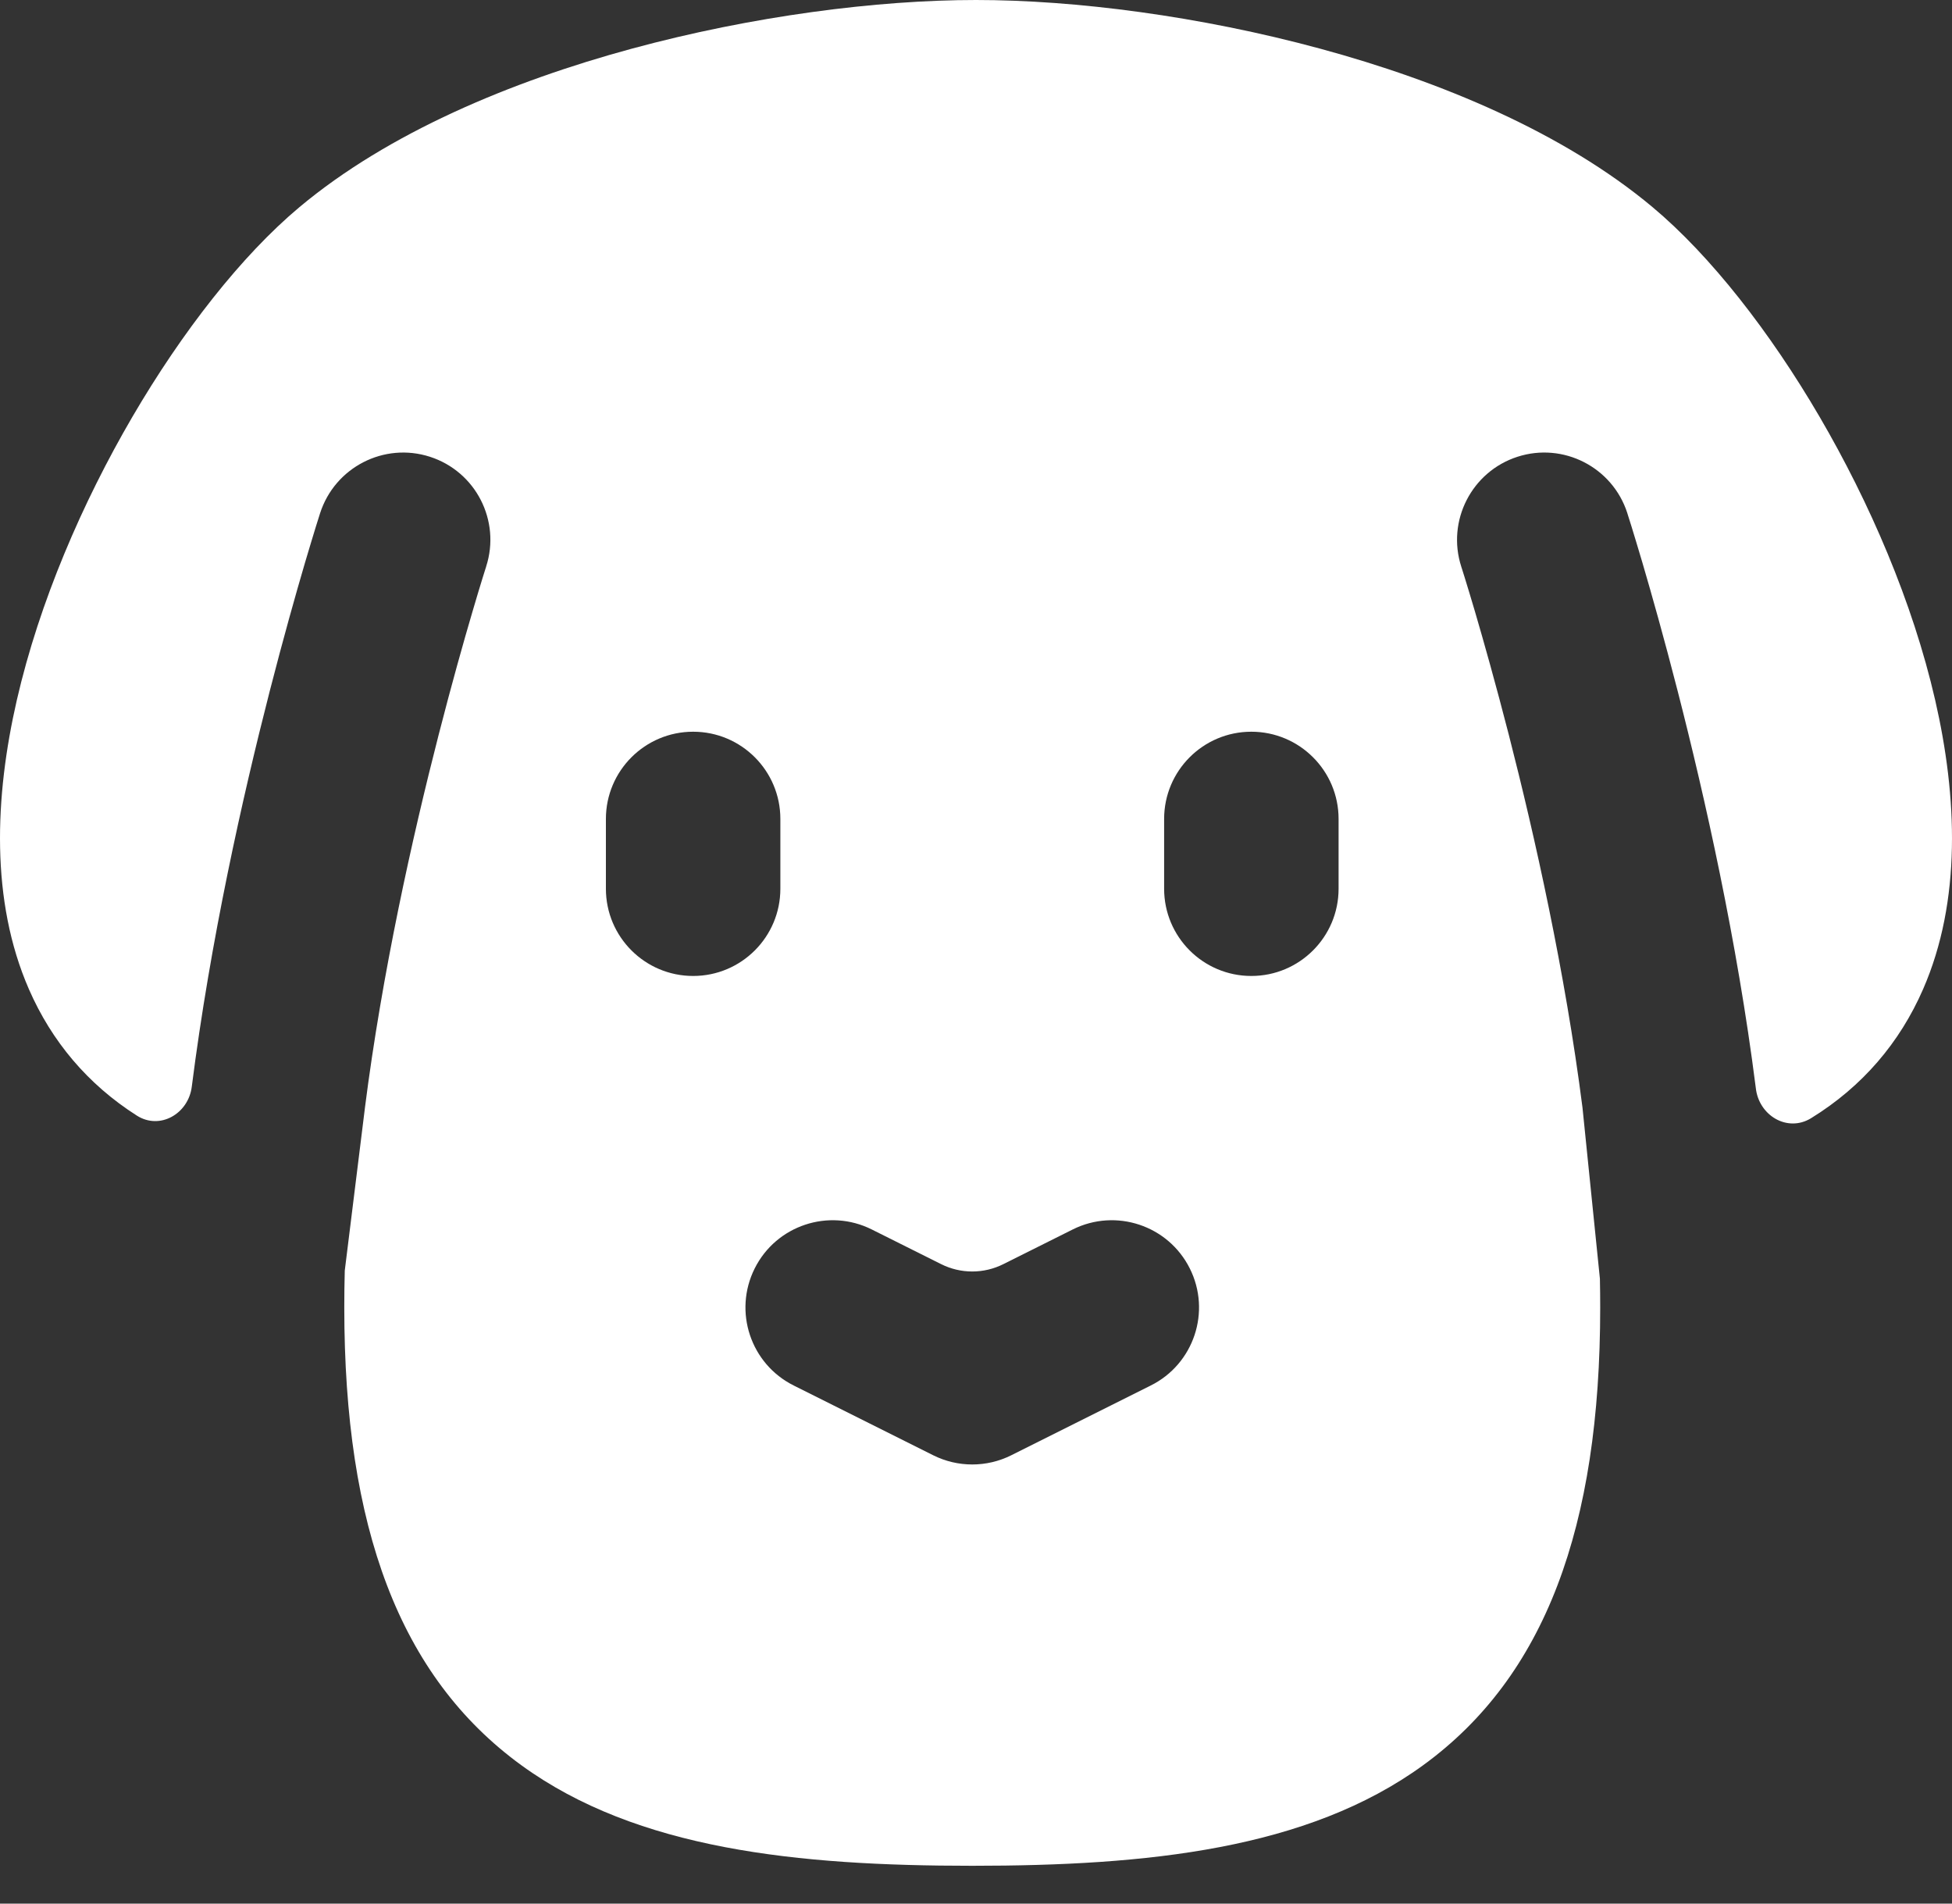 <svg width="40" height="39" viewBox="0 0 40 39" fill="none" xmlns="http://www.w3.org/2000/svg">
<rect x="0" y="0" width="40" height="39" fill="#333333" stroke="none"/>
<path fill-rule="evenodd" clip-rule="evenodd" d="M12.94 0.999C15.418 0.326 17.978 0 20 0C22.022 0 24.582 0.326 27.06 0.999C29.519 1.667 32.035 2.714 33.863 4.243C35.052 5.238 36.268 6.796 37.286 8.538C38.311 10.293 39.193 12.331 39.655 14.342C40.11 16.325 40.197 18.456 39.408 20.265C38.928 21.365 38.161 22.263 37.112 22.909C36.626 23.207 36.037 22.853 35.979 22.285L35.976 22.263C35.596 19.275 34.938 16.339 34.38 14.164C34.1 13.073 33.843 12.165 33.656 11.528C33.562 11.21 33.485 10.958 33.432 10.785L33.369 10.585L33.352 10.531L33.346 10.51C33.042 9.571 32.035 9.055 31.096 9.358C30.157 9.661 29.641 10.67 29.944 11.609L29.947 11.619L29.961 11.662L30.017 11.841C30.066 12 30.138 12.235 30.227 12.537C30.404 13.141 30.649 14.008 30.918 15.053C31.454 17.143 32.073 19.913 32.428 22.692L32.785 26.198C32.789 26.395 32.791 26.591 32.791 26.787C32.791 31.286 31.662 34.347 29.164 36.164C26.789 37.892 23.498 38.225 19.923 38.225C16.348 38.225 13.057 37.892 10.682 36.164C8.183 34.347 7.055 31.286 7.055 26.787C7.055 26.537 7.058 26.284 7.065 26.031L7.476 22.714L7.476 22.711C7.83 19.926 8.451 17.148 8.989 15.053C9.257 14.008 9.502 13.141 9.68 12.537C9.768 12.235 9.84 12 9.889 11.841L9.945 11.662L9.959 11.619L9.962 11.607C10.265 10.668 9.75 9.661 8.81 9.358C7.871 9.055 6.863 9.573 6.56 10.512L6.558 10.517L6.554 10.531L6.537 10.585L6.474 10.785C6.421 10.958 6.344 11.21 6.25 11.528C6.063 12.165 5.806 13.073 5.526 14.164C4.968 16.339 4.31 19.275 3.93 22.263C3.861 22.819 3.275 23.157 2.803 22.855C1.797 22.214 1.059 21.335 0.592 20.265C-0.197 18.456 -0.11 16.325 0.345 14.342C0.807 12.331 1.689 10.293 2.714 8.538C3.732 6.796 4.948 5.238 6.137 4.243C7.965 2.714 10.48 1.667 12.94 0.999ZM15.465 25.987C15.906 25.105 16.98 24.747 17.863 25.188L19.284 25.898C19.686 26.1 20.16 26.1 20.562 25.898L21.983 25.188C22.866 24.747 23.94 25.105 24.381 25.987C24.823 26.87 24.465 27.944 23.582 28.385L20.722 29.815C20.219 30.066 19.627 30.066 19.124 29.815L16.264 28.385C15.381 27.944 15.023 26.87 15.465 25.987ZM15.991 16.778C15.991 15.791 15.191 14.991 14.204 14.991C13.217 14.991 12.416 15.791 12.416 16.778V18.208C12.416 19.195 13.217 19.995 14.204 19.995C15.191 19.995 15.991 19.195 15.991 18.208V16.778ZM27.43 16.778C27.43 15.791 26.629 14.991 25.642 14.991C24.655 14.991 23.855 15.791 23.855 16.778V18.208C23.855 19.195 24.655 19.995 25.642 19.995C26.629 19.995 27.43 19.195 27.43 18.208V16.778Z" fill="white"/>
</svg>
